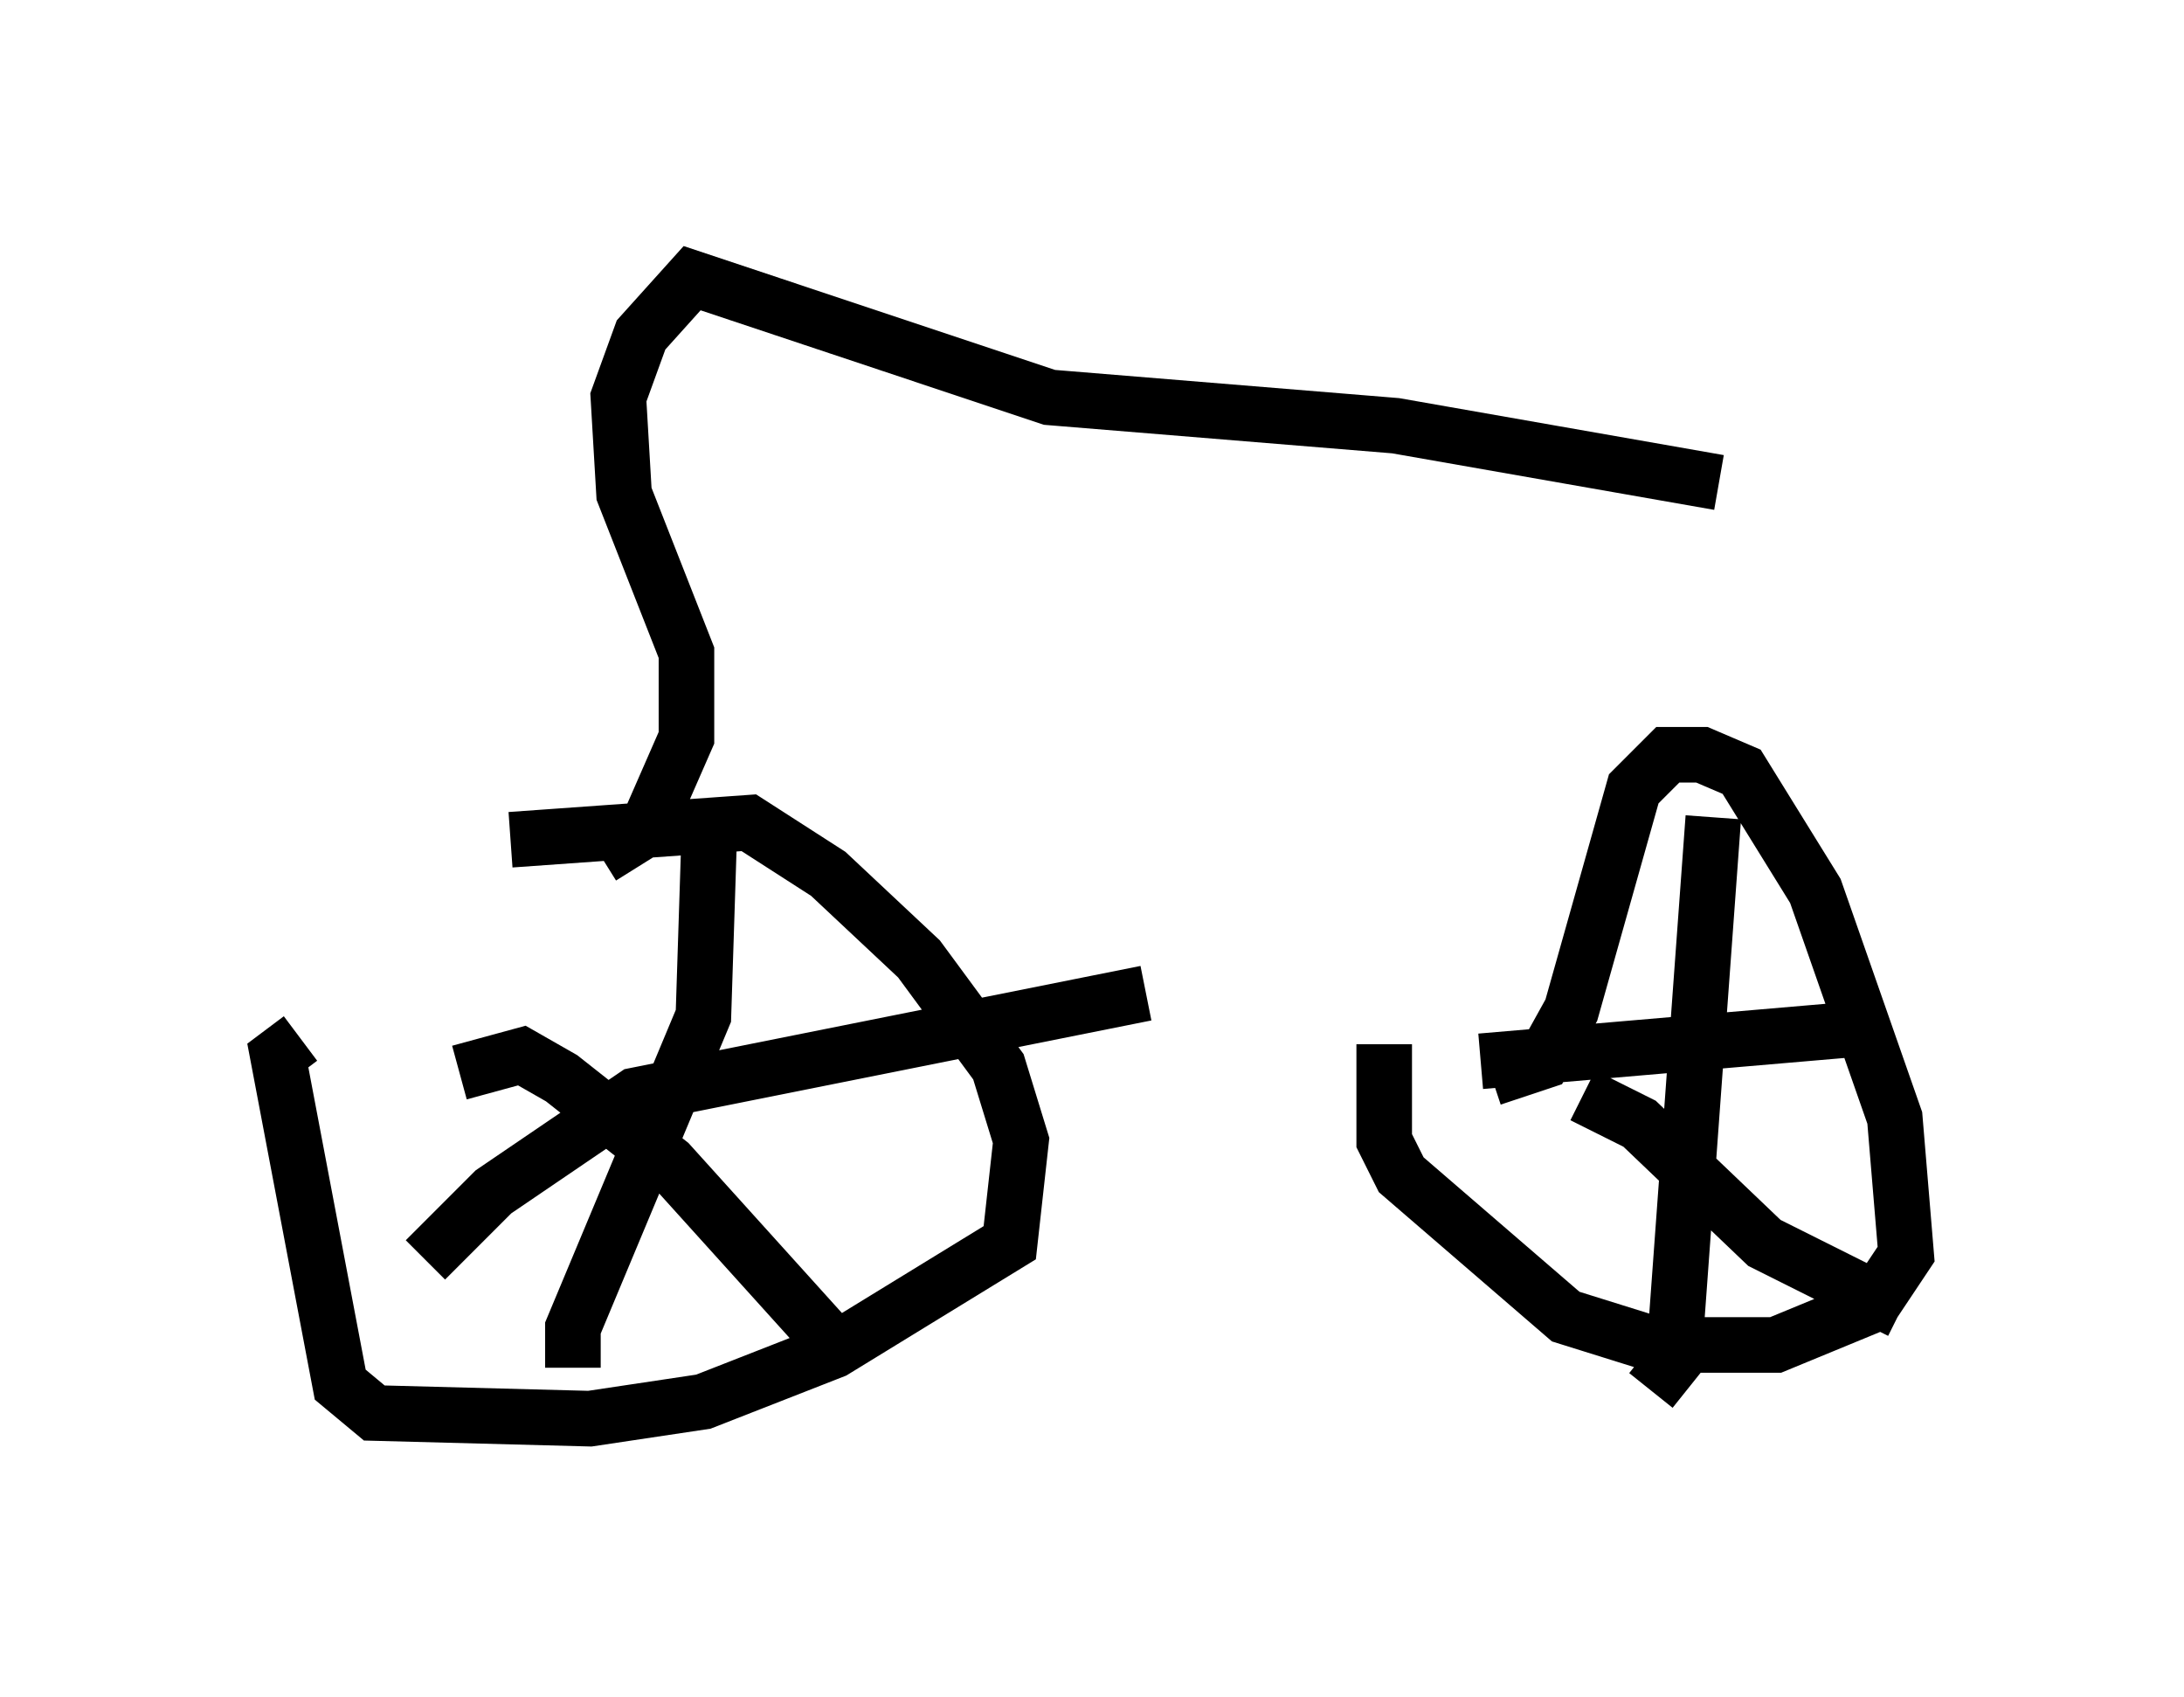 <?xml version="1.0" encoding="utf-8" ?>
<svg baseProfile="full" height="30.519" version="1.1" width="39.298" xmlns="http://www.w3.org/2000/svg" xmlns:ev="http://www.w3.org/2001/xml-events" xmlns:xlink="http://www.w3.org/1999/xlink"><defs /><rect fill="white" height="30.519" width="39.298" x="0" y="0" /><path d="M8.471, 14.8 m0.715, 0.306 l4.288, -0.306 1.429, 0.919 l1.633, 1.531 1.429, 1.94 l0.408, 1.327 -0.204, 1.838 l-3.165, 1.94 -2.348, 0.919 l-2.042, 0.306 -3.879, -0.102 l-0.613, -0.51 -1.123, -5.921 l0.408, -0.306 m21.438, 0.715 l0.919, -0.306 0.51, -0.919 l1.123, -3.981 0.613, -0.613 l0.613, 0.0 0.715, 0.306 l1.327, 2.144 1.429, 4.083 l0.204, 2.45 -0.613, 0.919 l-1.735, 0.715 -2.144, 0.0 l-1.633, -0.51 -2.96, -2.552 l-0.306, -0.613 0.0, -1.735 m-16.64, 0.51 l1.123, -0.306 0.715, 0.408 l1.94, 1.531 2.858, 3.165 m-2.144, -8.983 l-0.102, 3.165 -2.348, 5.615 l0.0, 0.715 m-2.654, -1.94 l1.225, -1.225 2.552, -1.735 l9.188, -1.838 m7.861, 1.838 l1.021, 0.51 2.246, 2.144 l2.45, 1.225 m-3.369, -8.881 l-0.715, 9.8 -0.408, 0.51 m-3.063, -5.921 l7.146, -0.613 m-22.969, -3.063 l0.817, -0.51 0.715, -1.633 l0.0, -1.531 -1.123, -2.858 l-0.102, -1.735 0.408, -1.123 l0.919, -1.021 6.431, 2.144 l6.227, 0.51 5.819, 1.021 " fill="none" stroke="black" stroke-width="1" /></svg>